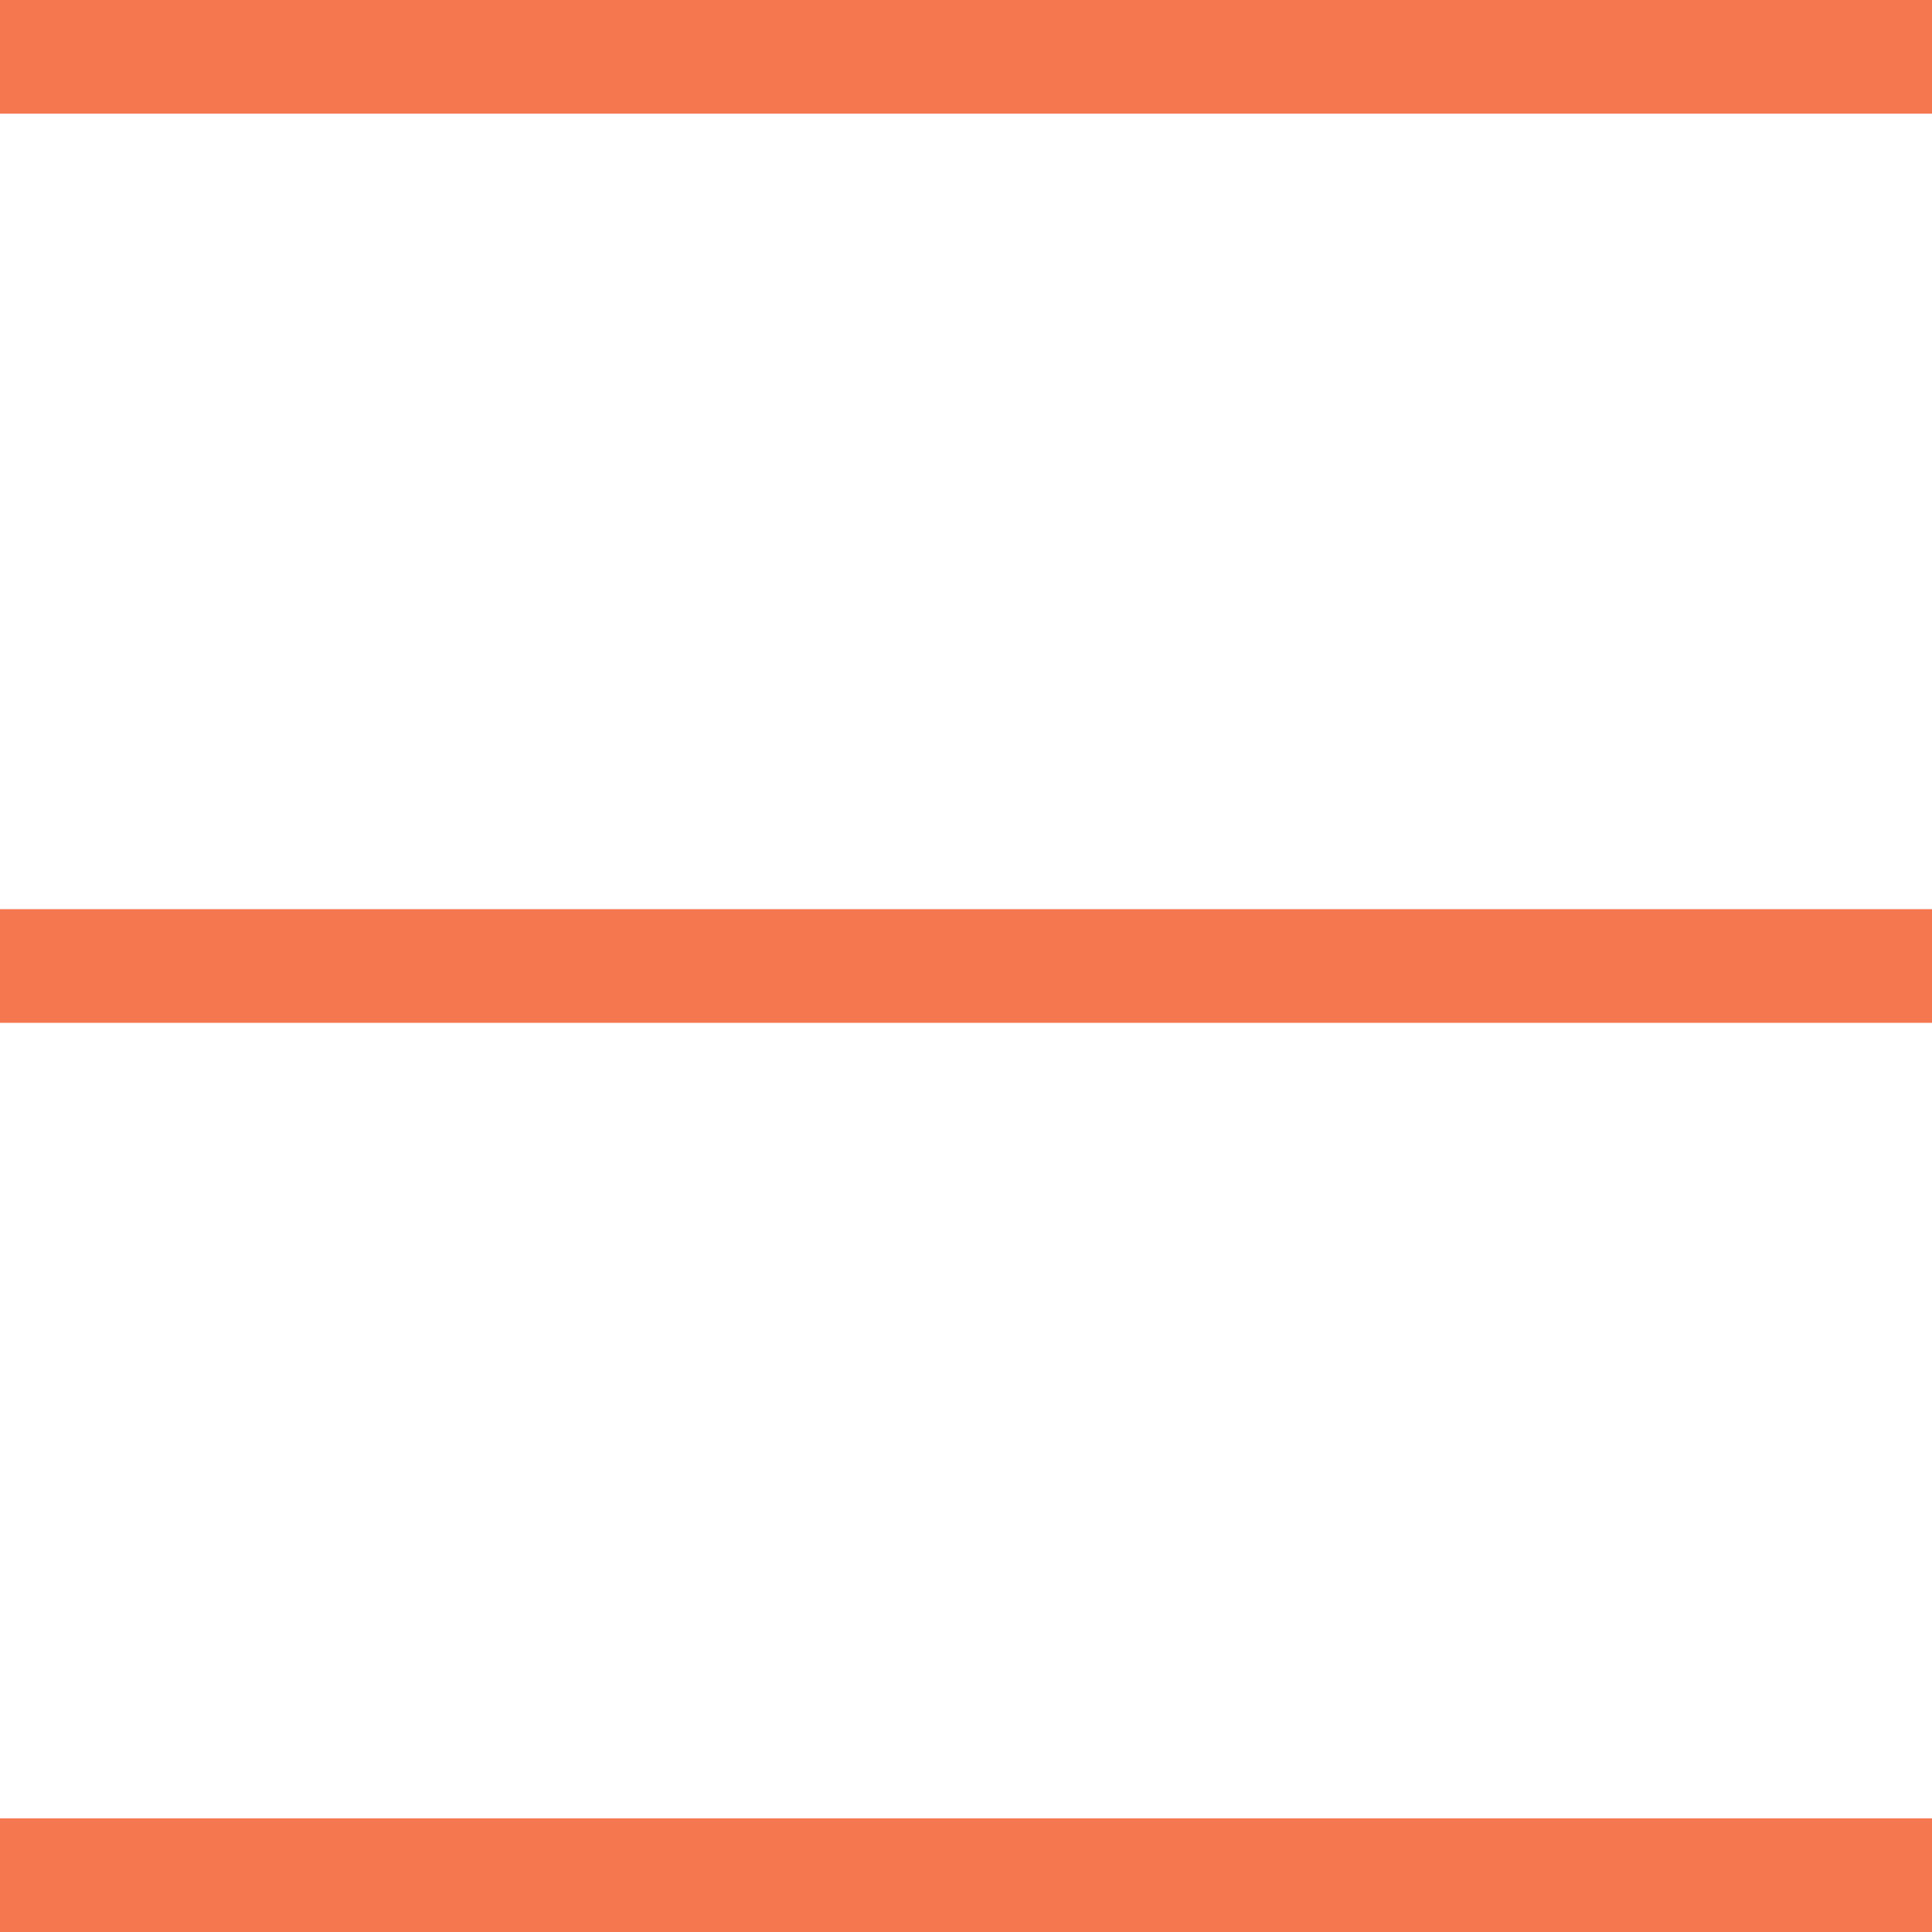 <?xml version="1.0" encoding="UTF-8"?>
<svg xmlns="http://www.w3.org/2000/svg" xmlns:xlink="http://www.w3.org/1999/xlink" width="17pt" height="17pt" viewBox="0 0 17 17" version="1.1">
<g id="surface1">
<path style=" stroke:none;fill-rule:nonzero;fill:rgb(95.686%,46.667%,31.373%);fill-opacity:1;" d="M 0 0 L 0 1 L 17 1 L 17 0 Z M 0 8 L 0 9 L 17 9 L 17 8 Z M 0 16 L 0 17 L 17 17 L 17 16 Z M 0 16 "/>
</g>
</svg>

